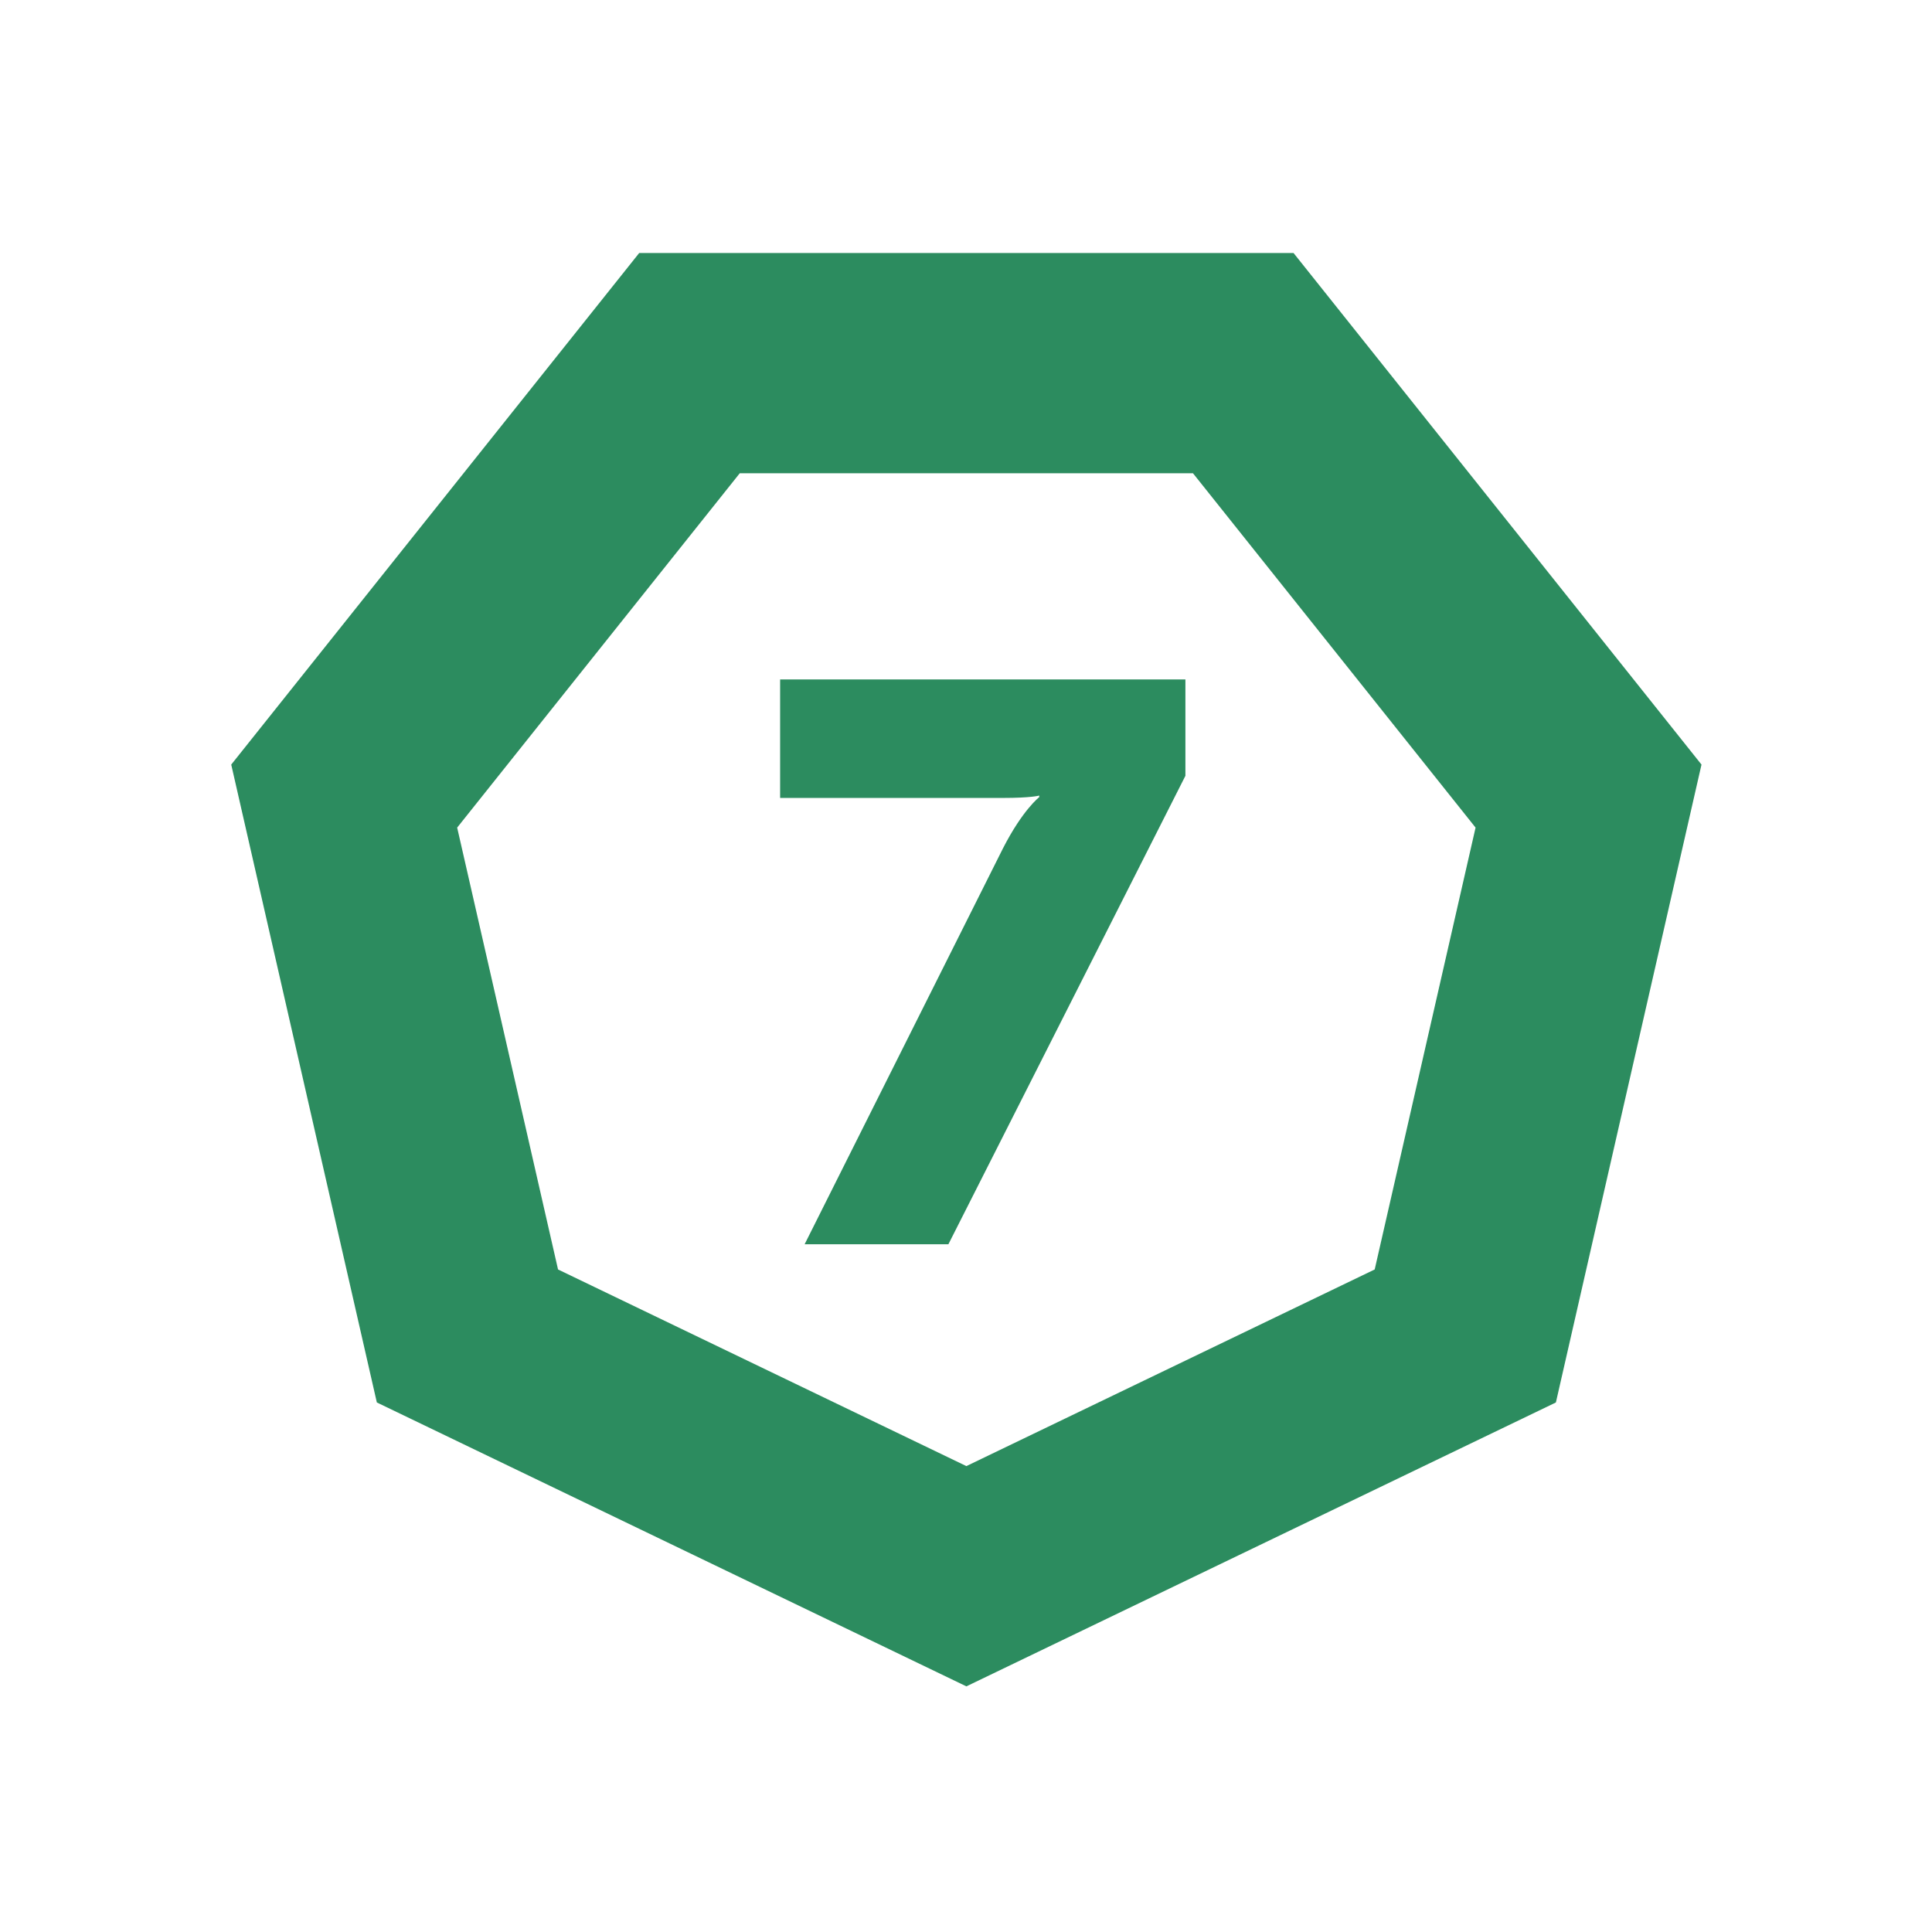 <?xml version="1.0" encoding="utf-8"?>
<!-- Generator: Adobe Illustrator 16.0.4, SVG Export Plug-In . SVG Version: 6.00 Build 0)  -->
<!DOCTYPE svg PUBLIC "-//W3C//DTD SVG 1.1//EN" "http://www.w3.org/Graphics/SVG/1.1/DTD/svg11.dtd">
<svg version="1.1" id="Ebene_1" xmlns="http://www.w3.org/2000/svg" xmlns:xlink="http://www.w3.org/1999/xlink" x="0px" y="0px"
	 width="300px" height="300px" viewBox="0 0 300 300" enable-background="new 0 0 300 300" xml:space="preserve">
<g>
	<g>
		<path fill="#2C8C5F" d="M200.86,39.286H99.255l-63.349,79.438l22.61,99.05l91.542,44.083l91.54-44.083l22.609-99.05L200.86,39.286
			z M213.462,197.122l-63.404,30.533l-63.407-30.533L70.988,128.51l43.881-55.023h70.376l43.881,55.023L213.462,197.122z"/>
		<g>
			<path fill="#2C8C5F" d="M155.729,131.755c3.068-6.011,5.642-7.975,5.642-7.975v-0.244c0,0-1.225,0.368-5.642,0.368h-34.593
				v-18.402h62.933v14.966l-36.804,72.743H124.94L155.729,131.755z"/>
		</g>
	</g>
</g>
</svg>

